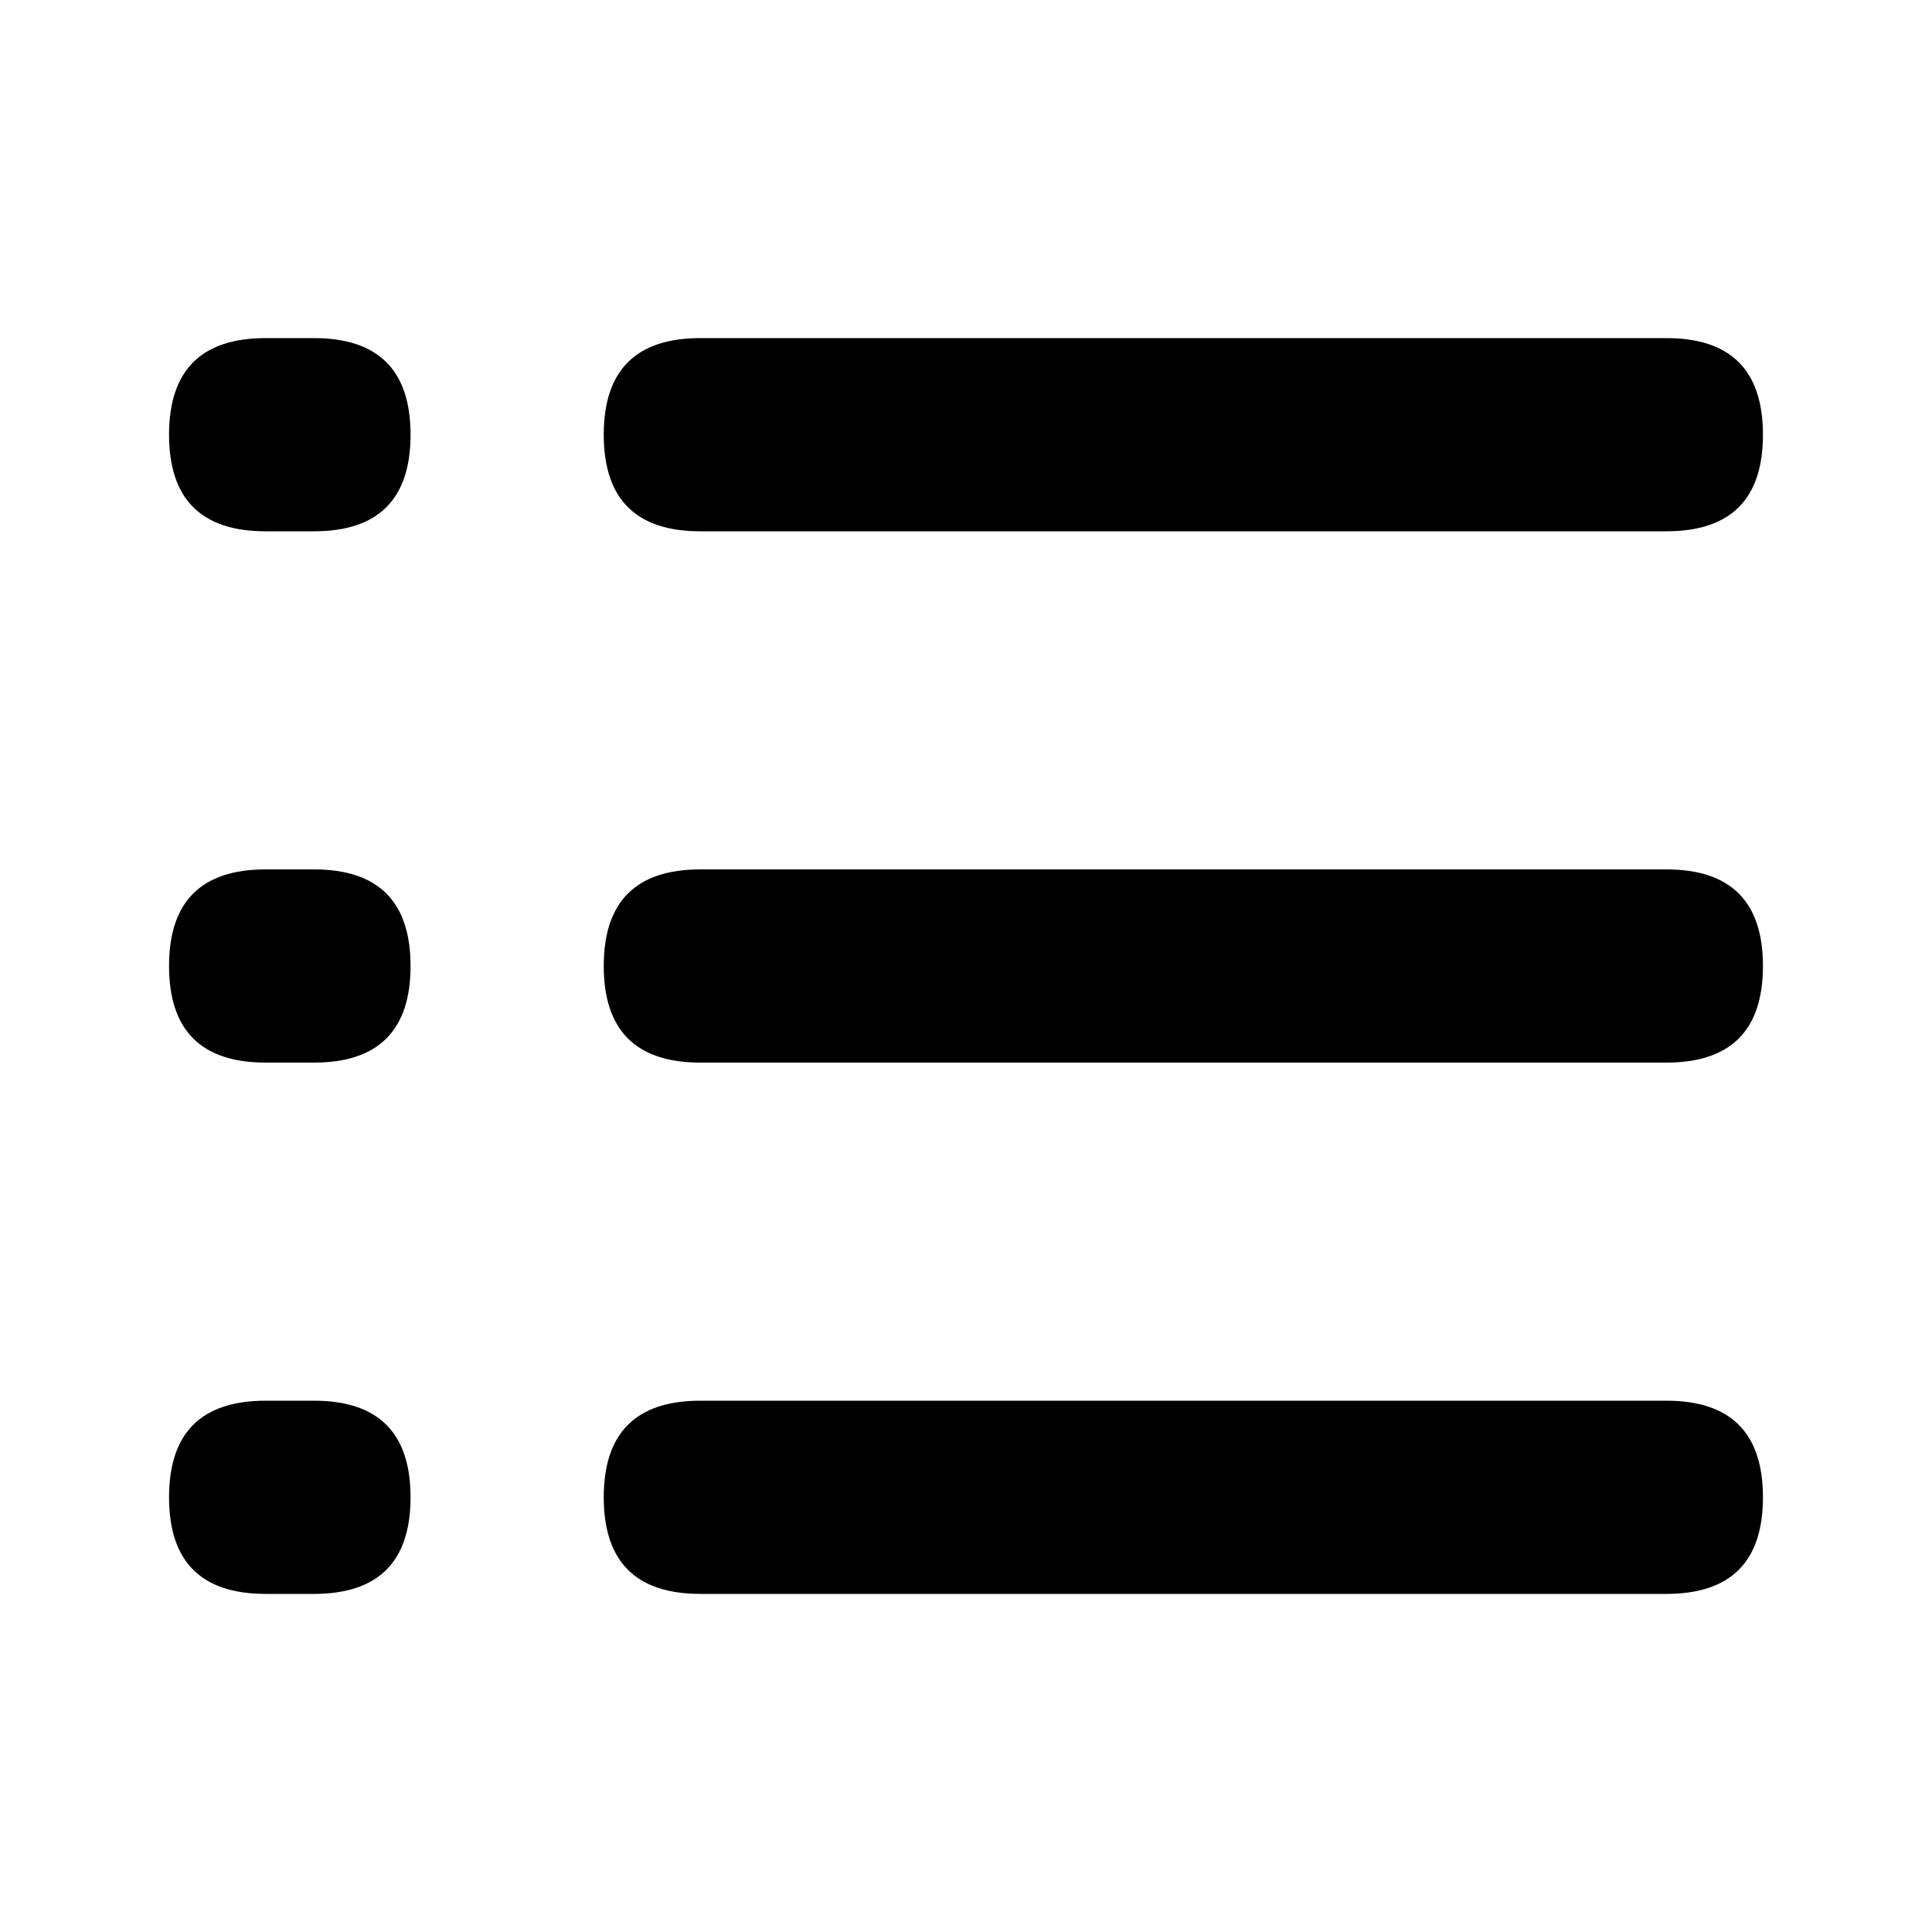 <?xml version="1.0" standalone="no"?><!DOCTYPE svg PUBLIC "-//W3C//DTD SVG 1.1//EN" "http://www.w3.org/Graphics/SVG/1.1/DTD/svg11.dtd"><svg t="1721704651471" class="icon" viewBox="0 0 1024 1024" version="1.1" xmlns="http://www.w3.org/2000/svg" p-id="915" xmlns:xlink="http://www.w3.org/1999/xlink" width="200" height="200"><path d="M320 179.2m51.2 0l512 0q51.2 0 51.2 51.2l0 0q0 51.2-51.2 51.2l-512 0q-51.2 0-51.2-51.2l0 0q0-51.2 51.2-51.2Z" p-id="916"></path><path d="M320 460.8m51.2 0l512 0q51.2 0 51.2 51.2l0 0q0 51.2-51.2 51.2l-512 0q-51.2 0-51.2-51.2l0 0q0-51.2 51.2-51.2Z" p-id="917"></path><path d="M320 742.4m51.2 0l512 0q51.2 0 51.2 51.2l0 0q0 51.2-51.2 51.2l-512 0q-51.2 0-51.2-51.2l0 0q0-51.2 51.2-51.2Z" p-id="918"></path><path d="M89.6 179.2m51.2 0l25.6 0q51.2 0 51.2 51.2l0 0q0 51.2-51.2 51.2l-25.6 0q-51.2 0-51.2-51.2l0 0q0-51.2 51.2-51.2Z" p-id="919"></path><path d="M89.6 460.8m51.2 0l25.6 0q51.2 0 51.2 51.2l0 0q0 51.2-51.2 51.2l-25.6 0q-51.2 0-51.2-51.2l0 0q0-51.2 51.2-51.2Z" p-id="920"></path><path d="M89.6 742.4m51.2 0l25.6 0q51.2 0 51.2 51.2l0 0q0 51.2-51.2 51.2l-25.6 0q-51.2 0-51.2-51.2l0 0q0-51.2 51.2-51.2Z" p-id="921"></path></svg>